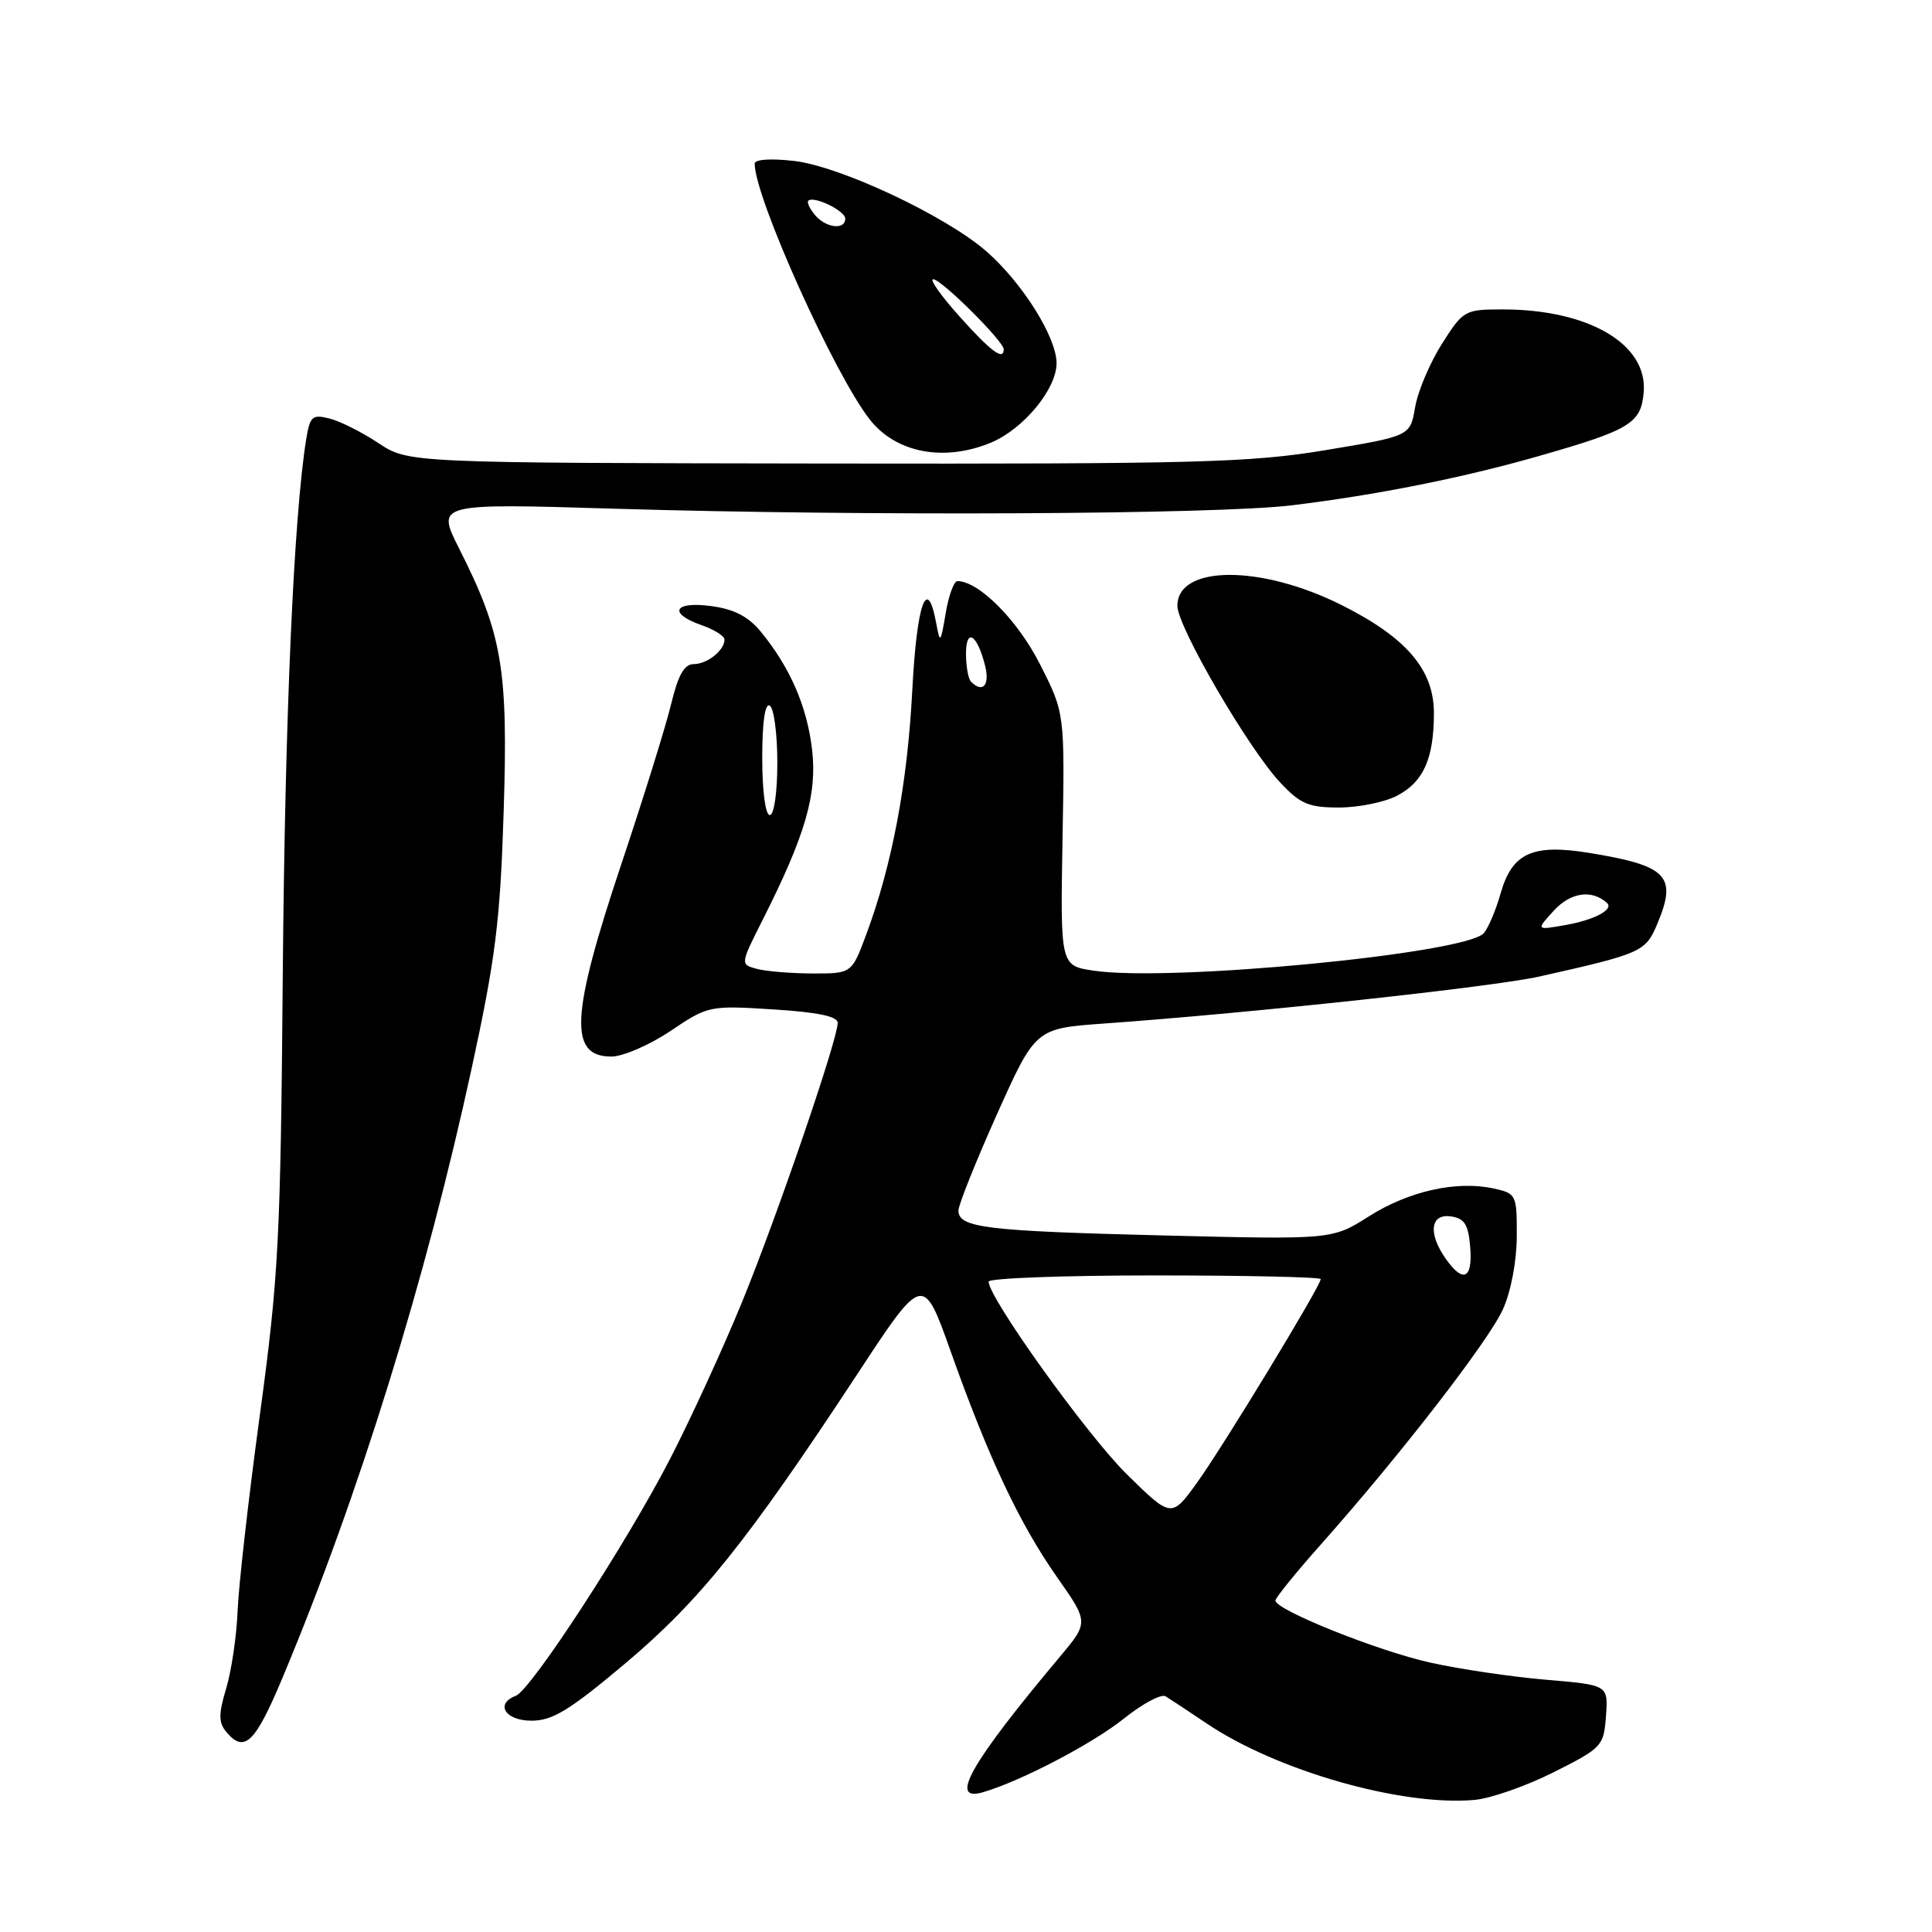 <?xml version="1.0" encoding="UTF-8" standalone="no"?>
<!DOCTYPE svg PUBLIC "-//W3C//DTD SVG 1.1//EN" "http://www.w3.org/Graphics/SVG/1.1/DTD/svg11.dtd" >
<svg xmlns="http://www.w3.org/2000/svg" xmlns:xlink="http://www.w3.org/1999/xlink" version="1.1" viewBox="0 0 256 256">
 <g >
 <path fill="currentColor"
d=" M 205.87 234.83 C 212.29 231.60 212.51 231.37 212.80 227.38 C 213.10 223.27 213.10 223.27 204.80 222.57 C 200.24 222.18 193.35 221.16 189.50 220.30 C 182.53 218.75 169.00 213.32 169.00 212.08 C 169.00 211.72 171.78 208.29 175.19 204.46 C 185.58 192.76 197.22 177.72 199.14 173.50 C 200.20 171.17 200.97 167.13 200.98 163.83 C 201.00 158.30 200.92 158.14 197.91 157.48 C 193.02 156.41 186.67 157.82 181.39 161.17 C 176.52 164.26 176.52 164.26 154.01 163.70 C 130.59 163.12 127.00 162.68 127.00 160.40 C 127.00 159.65 129.30 153.91 132.10 147.65 C 137.21 136.27 137.21 136.27 146.35 135.62 C 166.05 134.21 197.82 130.77 204.00 129.39 C 217.58 126.34 218.05 126.13 219.62 122.37 C 222.26 116.06 220.94 114.70 210.55 113.01 C 203.05 111.79 200.35 113.03 198.83 118.41 C 198.19 120.66 197.18 123.02 196.59 123.67 C 194.05 126.38 155.01 130.13 144.93 128.62 C 140.50 127.96 140.50 127.96 140.79 111.22 C 141.09 94.49 141.09 94.49 137.79 87.99 C 134.84 82.18 129.70 77.00 126.86 77.00 C 126.40 77.00 125.70 78.91 125.31 81.25 C 124.63 85.27 124.56 85.34 124.05 82.56 C 122.85 76.08 121.48 79.95 120.88 91.50 C 120.24 103.84 118.22 114.55 114.81 123.75 C 112.86 129.00 112.86 129.00 107.68 128.99 C 104.83 128.98 101.51 128.71 100.29 128.38 C 98.08 127.79 98.08 127.79 101.05 121.90 C 106.74 110.63 108.30 105.23 107.60 99.29 C 106.93 93.58 104.67 88.40 100.80 83.69 C 99.16 81.69 97.26 80.71 94.24 80.31 C 89.27 79.64 88.47 81.27 93.00 82.85 C 94.65 83.43 96.00 84.28 96.00 84.75 C 96.00 86.18 93.70 88.00 91.90 88.00 C 90.67 88.00 89.85 89.47 88.94 93.25 C 88.25 96.14 85.28 105.68 82.34 114.47 C 75.62 134.56 75.34 140.00 81.01 140.00 C 82.54 140.00 86.07 138.47 88.84 136.61 C 93.82 133.26 93.99 133.22 102.44 133.75 C 108.34 134.12 111.00 134.67 111.00 135.53 C 111.00 137.74 102.98 161.14 98.34 172.49 C 95.87 178.53 91.59 187.86 88.83 193.23 C 83.14 204.31 70.38 223.92 68.35 224.70 C 65.55 225.77 66.95 228.00 70.42 228.00 C 73.23 228.00 75.48 226.62 82.96 220.32 C 92.77 212.04 99.02 204.24 113.55 182.15 C 122.32 168.79 122.32 168.79 126.00 179.15 C 131.00 193.21 135.08 201.87 140.07 208.99 C 144.27 214.97 144.27 214.97 140.38 219.60 C 128.56 233.69 125.66 238.82 130.25 237.48 C 135.28 236.01 144.77 231.05 148.95 227.70 C 151.40 225.74 153.87 224.42 154.45 224.77 C 155.03 225.13 157.47 226.74 159.88 228.36 C 169.19 234.64 185.71 239.35 195.37 238.50 C 197.51 238.31 202.23 236.66 205.87 234.83 Z  M 37.46 222.25 C 47.56 198.13 56.44 169.51 62.51 141.50 C 65.67 126.93 66.28 122.07 66.74 107.48 C 67.34 88.57 66.56 84.02 60.82 72.65 C 57.82 66.69 57.82 66.69 81.57 67.41 C 114.57 68.40 161.13 68.17 171.14 66.96 C 182.29 65.61 193.71 63.34 203.72 60.48 C 216.02 56.97 217.45 56.11 217.80 51.97 C 218.34 45.60 210.51 41.00 199.11 41.00 C 194.08 41.00 193.89 41.11 191.05 45.58 C 189.46 48.10 187.86 51.87 187.51 53.97 C 186.86 57.78 186.86 57.78 175.68 59.64 C 165.68 61.30 158.67 61.49 109.30 61.42 C 54.11 61.34 54.11 61.34 50.14 58.71 C 47.95 57.26 45.03 55.79 43.64 55.45 C 41.39 54.88 41.07 55.17 40.58 58.16 C 38.92 68.41 37.76 94.98 37.47 129.00 C 37.18 164.28 36.92 169.18 34.43 187.50 C 32.93 198.50 31.61 210.20 31.48 213.50 C 31.35 216.80 30.67 221.40 29.97 223.72 C 28.95 227.13 28.95 228.23 29.97 229.47 C 32.38 232.36 33.81 230.98 37.46 222.25 Z  M 185.09 105.45 C 188.61 103.63 190.00 100.53 190.00 94.47 C 190.00 88.75 186.36 84.48 177.80 80.19 C 167.08 74.80 155.99 74.85 156.01 80.29 C 156.02 83.04 165.40 99.17 169.62 103.67 C 172.29 106.53 173.40 107.00 177.42 107.00 C 179.99 107.00 183.45 106.30 185.09 105.45 Z  M 131.33 58.64 C 135.63 56.84 140.00 51.54 140.00 48.12 C 140.00 44.70 135.48 37.49 130.72 33.32 C 125.36 28.63 111.39 22.05 105.25 21.33 C 102.12 20.97 100.00 21.11 100.00 21.69 C 100.00 26.16 110.56 49.62 115.26 55.60 C 118.74 60.03 125.12 61.23 131.33 58.64 Z  M 149.30 195.34 C 144.04 190.16 131.00 171.98 131.00 169.82 C 131.00 169.37 140.90 169.00 153.00 169.00 C 165.10 169.00 175.00 169.22 175.00 169.49 C 175.00 170.38 162.22 191.42 158.70 196.34 C 155.23 201.17 155.23 201.17 149.30 195.34 Z  M 191.56 166.78 C 189.20 163.42 189.53 160.79 192.25 161.18 C 194.06 161.44 194.56 162.24 194.81 165.25 C 195.16 169.48 193.87 170.08 191.56 166.78 Z  M 205.93 120.62 C 208.14 118.23 210.94 117.84 212.93 119.64 C 213.88 120.50 211.30 121.88 207.50 122.56 C 203.50 123.27 203.50 123.27 205.93 120.62 Z  M 101.00 100.44 C 101.00 95.66 101.37 93.11 102.00 93.50 C 102.55 93.84 103.00 97.24 103.00 101.06 C 103.00 105.02 102.57 108.00 102.00 108.00 C 101.42 108.00 101.00 104.81 101.00 100.44 Z  M 128.67 90.33 C 128.30 89.97 128.00 88.30 128.00 86.63 C 128.00 83.10 129.50 84.06 130.54 88.25 C 131.17 90.82 130.21 91.88 128.67 90.33 Z  M 127.11 41.90 C 124.69 39.20 123.14 37.00 123.65 37.00 C 124.73 37.00 133.00 45.22 133.00 46.29 C 133.00 47.84 131.30 46.58 127.11 41.90 Z  M 107.98 28.48 C 107.28 27.64 106.89 26.79 107.11 26.59 C 107.85 25.92 112.00 27.93 112.00 28.97 C 112.00 30.52 109.42 30.21 107.98 28.48 Z "/>
</g>
</svg>